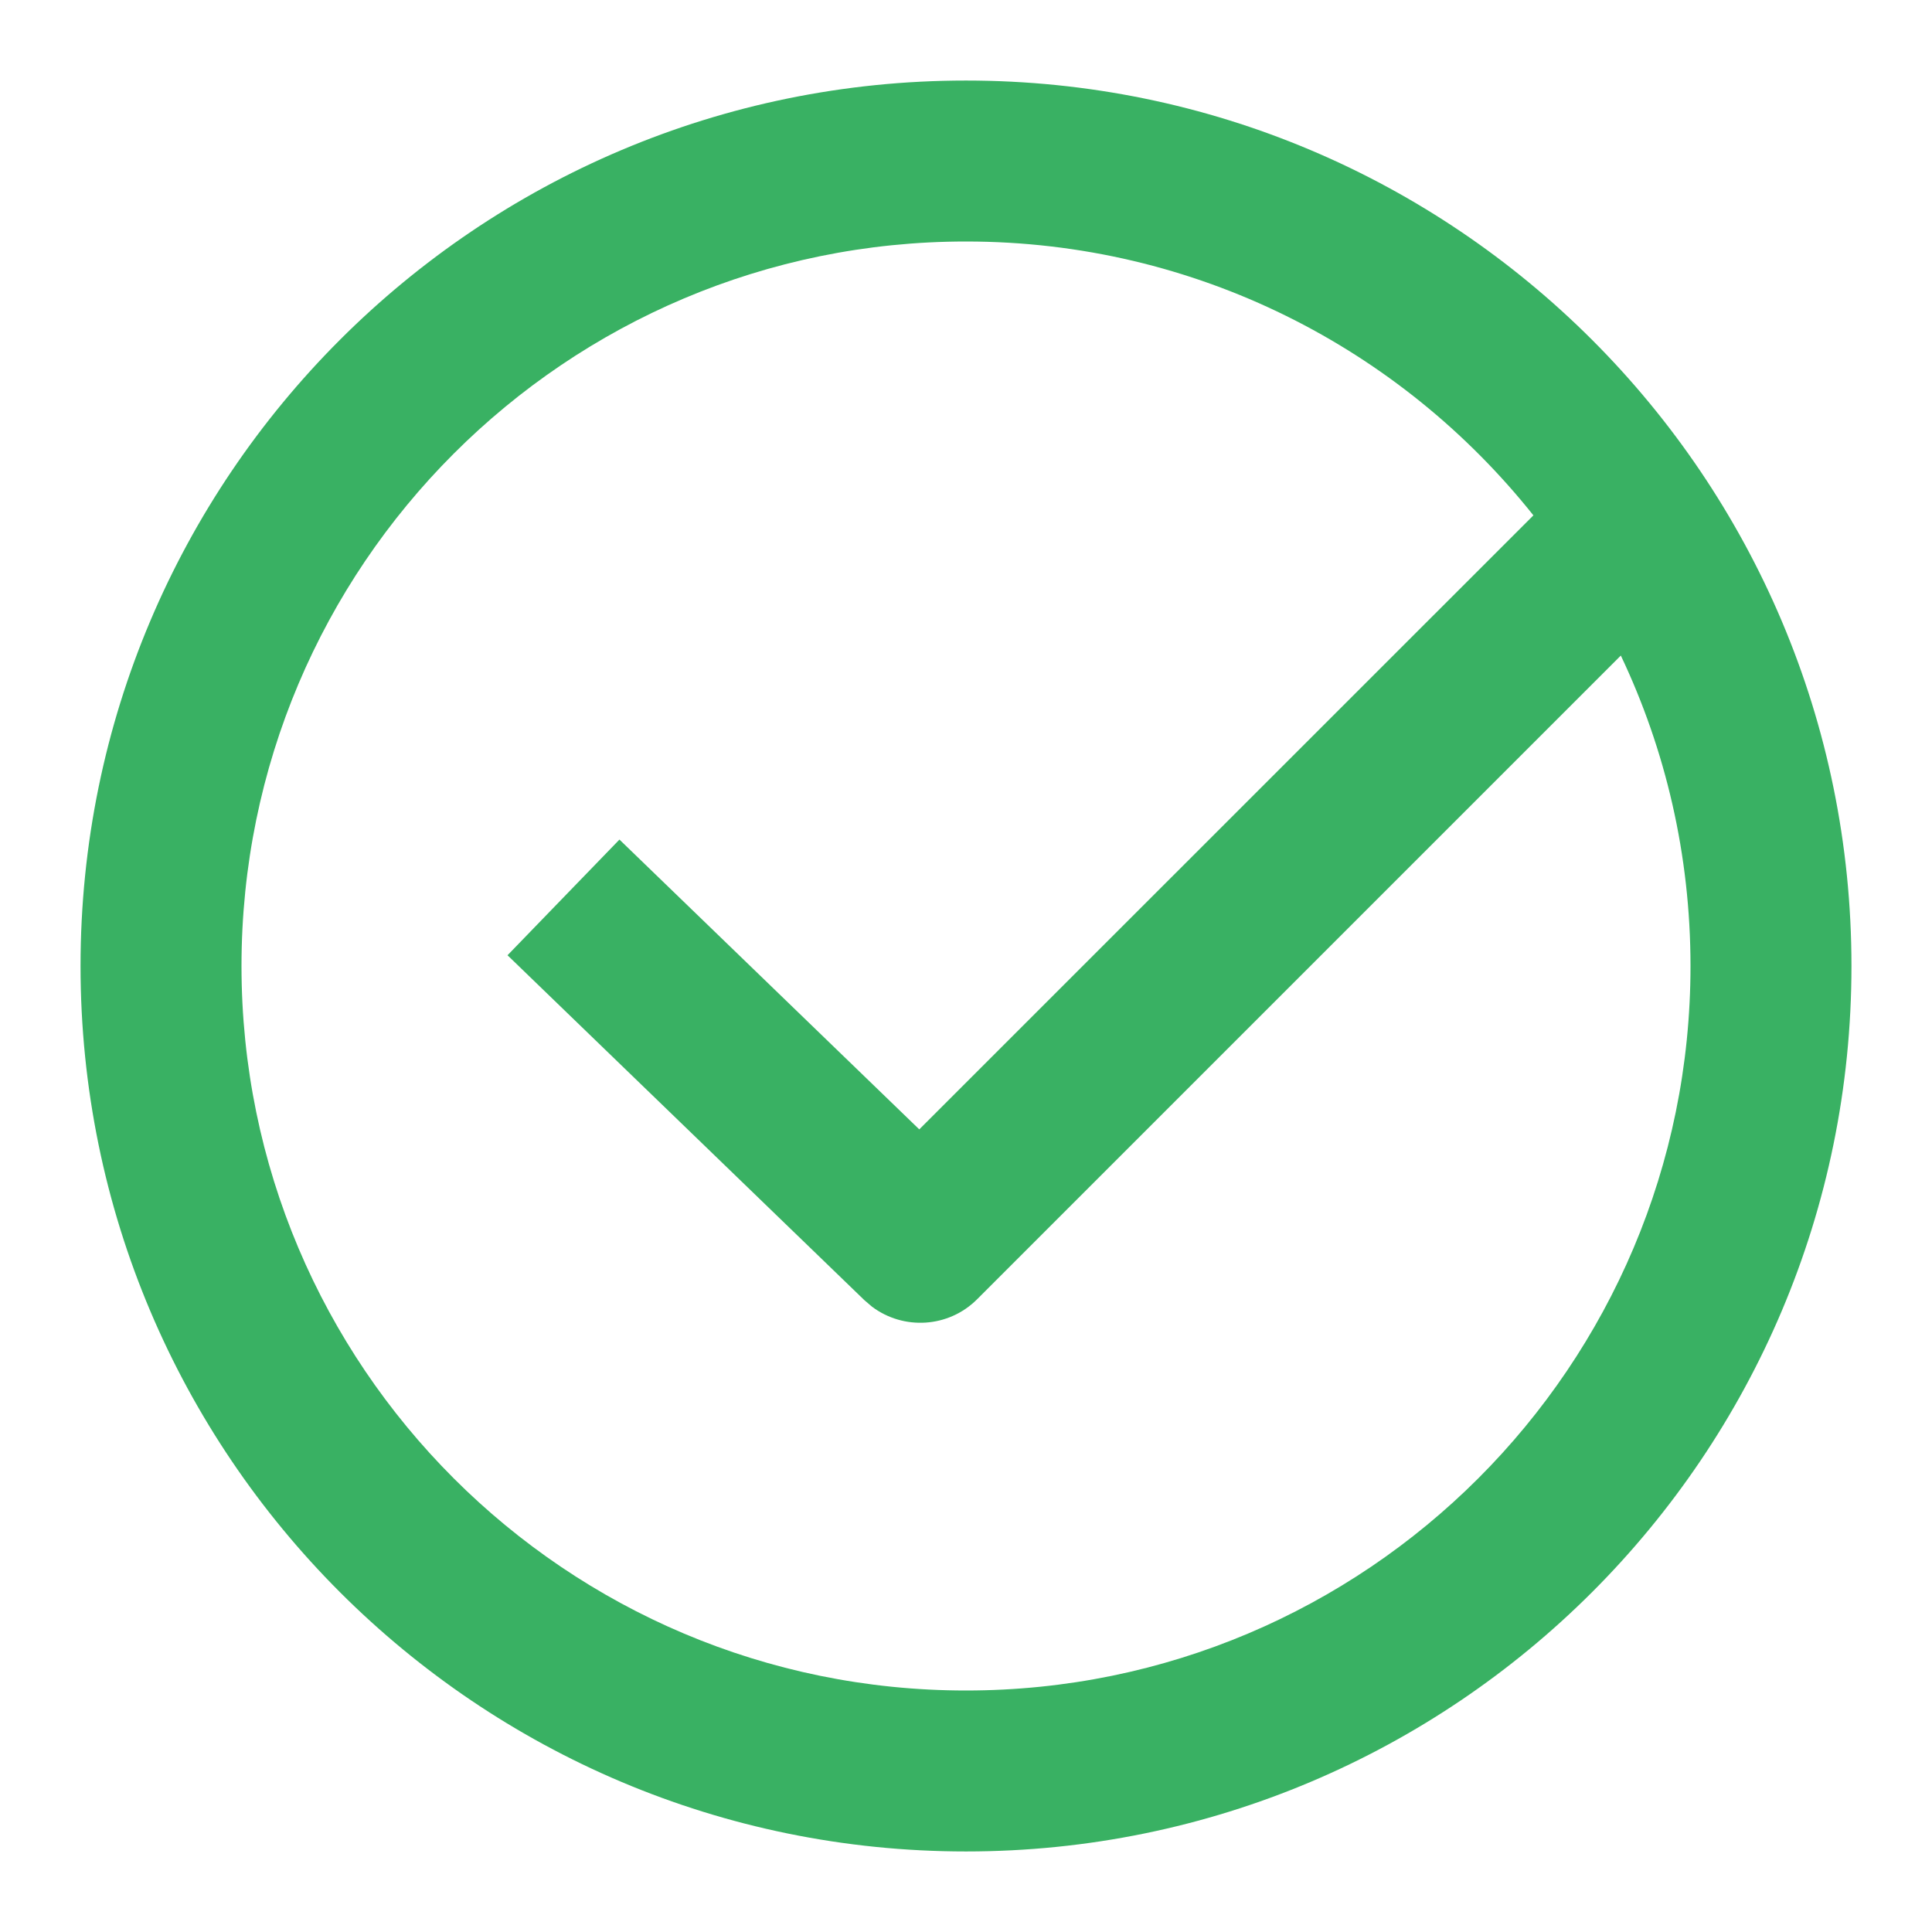 <svg width="16" height="16" viewBox="0 0 16 16" fill="none" xmlns="http://www.w3.org/2000/svg">
<path fill-rule="evenodd" clip-rule="evenodd" d="M8 0.667C3.95 0.667 0.667 3.95 0.667 8C0.667 12.05 3.95 15.333 8 15.333C12.05 15.333 15.333 12.05 15.333 8C15.333 3.95 12.05 0.667 8 0.667ZM13.423 5.429C13.793 6.208 14 7.08 14 8C14 11.314 11.314 14 8 14C4.686 14 2 11.314 2 8C2 4.686 4.686 2 8 2C9.903 2 11.599 2.886 12.699 4.268L7.613 9.353L5.13 6.953L4.203 7.911L7.158 10.767L7.221 10.821C7.483 11.018 7.856 10.997 8.093 10.759L13.423 5.429Z" fill="#39B163"/>
</svg>
